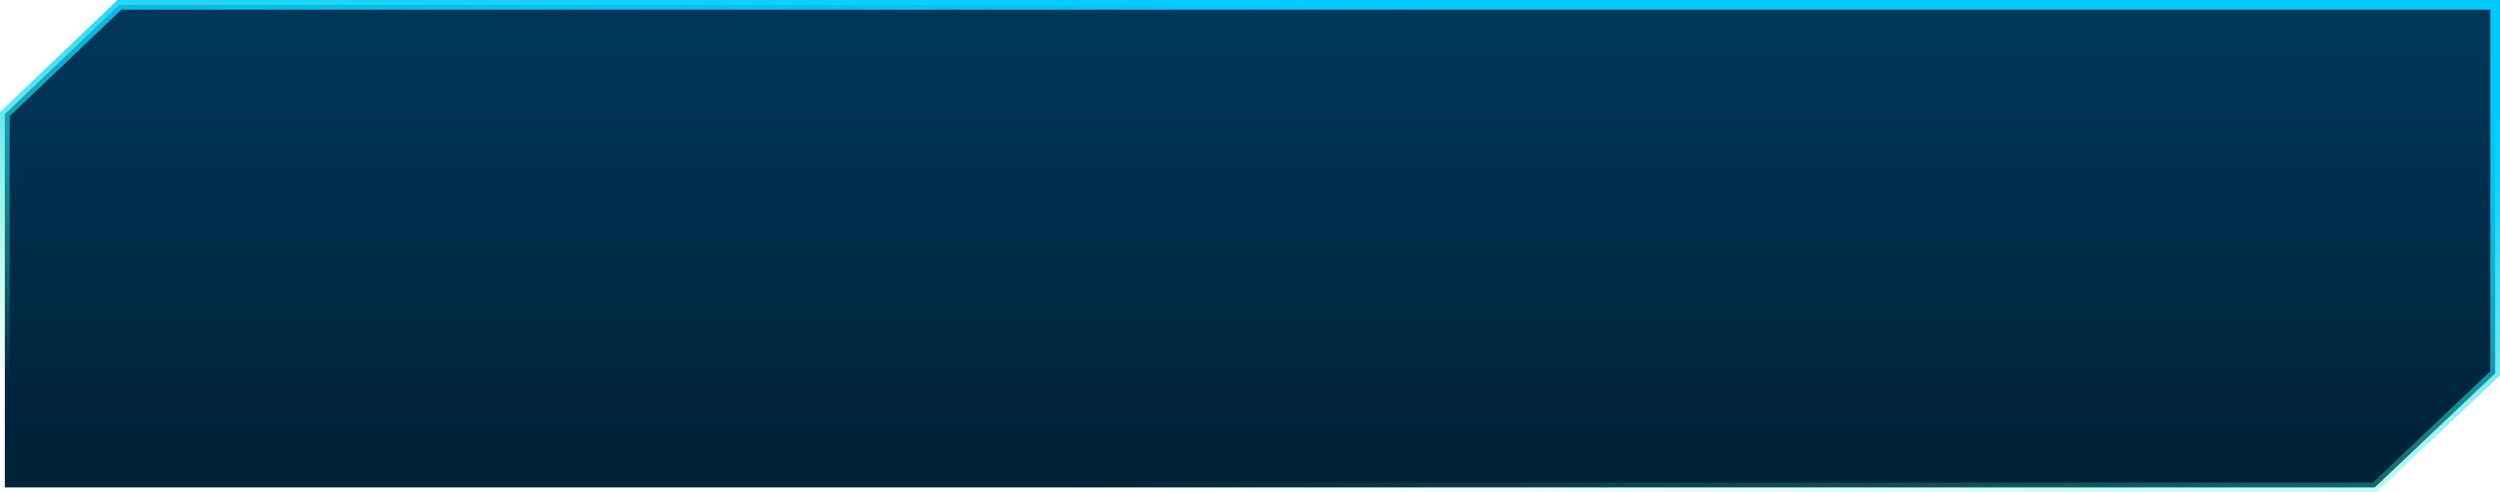 <?xml version="1.0" encoding="UTF-8" standalone="no"?>
<svg xmlns:xlink="http://www.w3.org/1999/xlink" height="50.9px" width="258.5px" xmlns="http://www.w3.org/2000/svg">
  <g transform="matrix(1.0, 0.0, 0.0, 1.0, 0.1, 0.55)">
    <path d="M257.9 -0.05 L257.9 38.05 245.45 49.85 0.4 49.85 0.4 11.25 12.25 -0.05 257.9 -0.05" fill="url(#gradient0)" fill-rule="evenodd" stroke="none"/>
    <path d="M257.9 -0.05 L257.9 38.05 245.45 49.85 0.4 49.85 0.4 11.25 12.25 -0.05 257.9 -0.05 Z" fill="none" stroke="url(#gradient1)" stroke-linecap="butt" stroke-linejoin="miter" stroke-width="1.0"/>
  </g>
  <defs>
    <linearGradient gradientTransform="matrix(0.0, 0.026, -0.03, 0.0, 129.55, 25.6)" gradientUnits="userSpaceOnUse" id="gradient0" spreadMethod="pad" x1="-819.2" x2="819.2">
      <stop offset="0.0" stop-color="#003659"/>
      <stop offset="1.0" stop-color="#012339"/>
    </linearGradient>
    <linearGradient gradientTransform="matrix(-0.003, 0.032, -0.031, -0.003, 129.15, 24.8)" gradientUnits="userSpaceOnUse" id="gradient1" spreadMethod="pad" x1="-819.2" x2="819.2">
      <stop offset="0.0" stop-color="#00c9ff"/>
      <stop offset="0.184" stop-color="#07cefa" stop-opacity="0.914"/>
      <stop offset="0.459" stop-color="#1bdaec" stop-opacity="0.682"/>
      <stop offset="0.78" stop-color="#3befd5" stop-opacity="0.302"/>
      <stop offset="1.0" stop-color="#55ffc3" stop-opacity="0.0"/>
    </linearGradient>
  </defs>
</svg>
